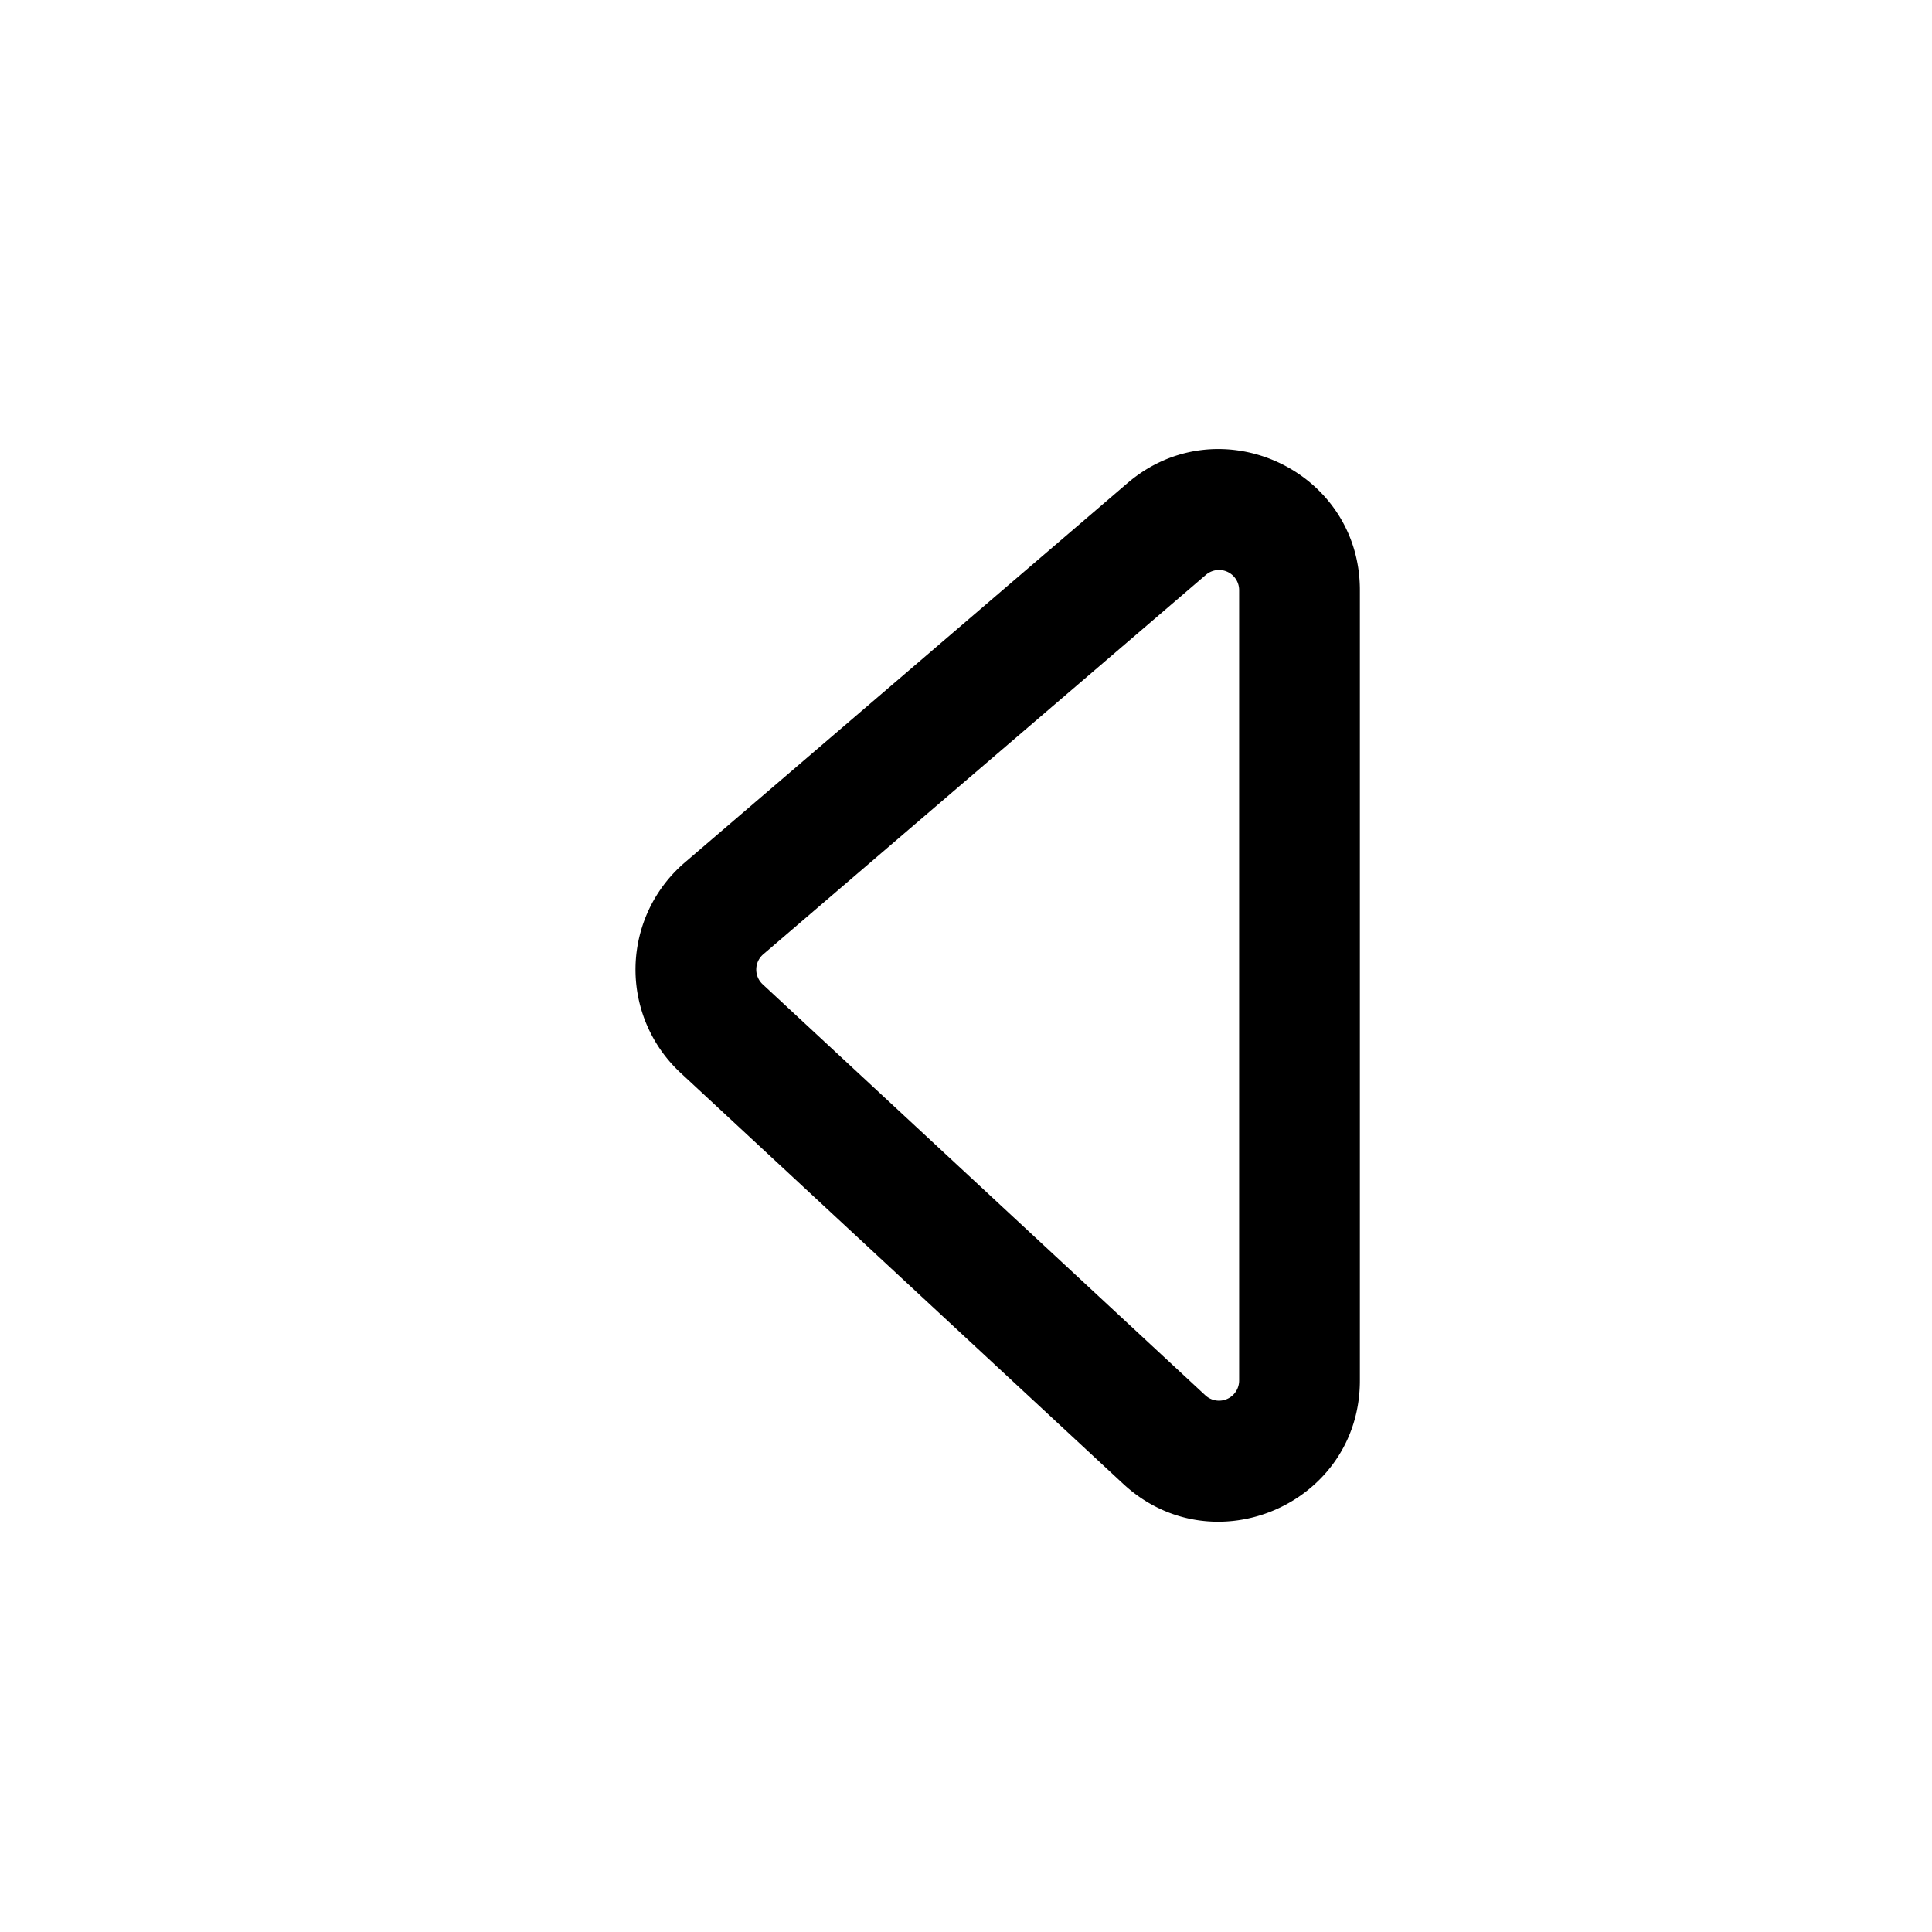 <svg xmlns="http://www.w3.org/2000/svg" width="24" height="24" viewBox="0 0 24 24">
  <path fill-rule="evenodd" d="M14.004 6.003c1.135-.973 2.889-.167 2.889 1.328v9.819c0 1.528-1.821 2.322-2.941 1.282l-5.498-5.105a1.75 1.75 0 0 1 .052-2.612l5.498-4.712Zm1.389 1.328a.25.25 0 0 0-.413-.19l-5.498 4.713a.25.25 0 0 0-.008.373l5.499 5.106a.25.25 0 0 0 .42-.183V7.33Z" clip-rule="evenodd"/>
</svg>
